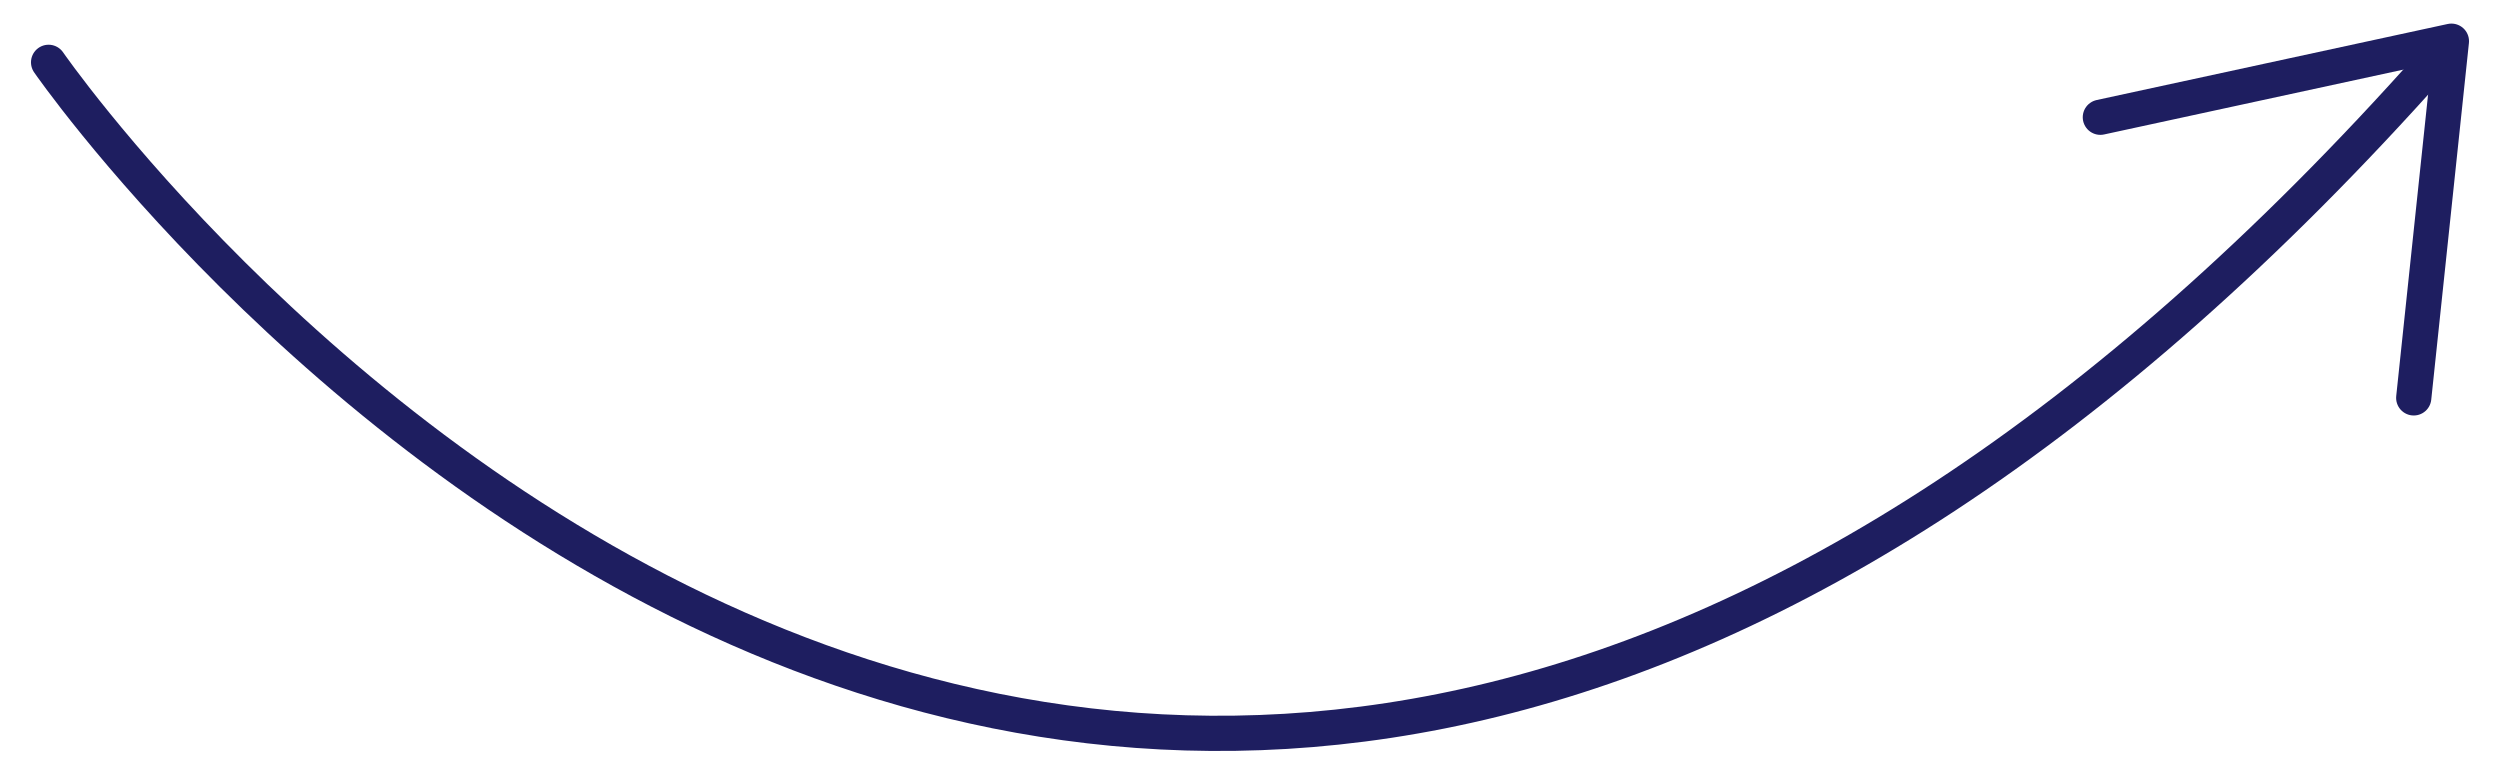 <svg xmlns="http://www.w3.org/2000/svg" width="71" height="22" viewBox="0 0 71 22"><path d="M1.38,1.77S31,44.65,69.11,1.77" fill="none" stroke="#1e1e60" stroke-linecap="round" stroke-linejoin="round"/><polyline points="59.65 3.33 69.62 1.17 68.55 11.3" fill="none" stroke="#1e1e60" stroke-linecap="round" stroke-linejoin="round"/></svg>